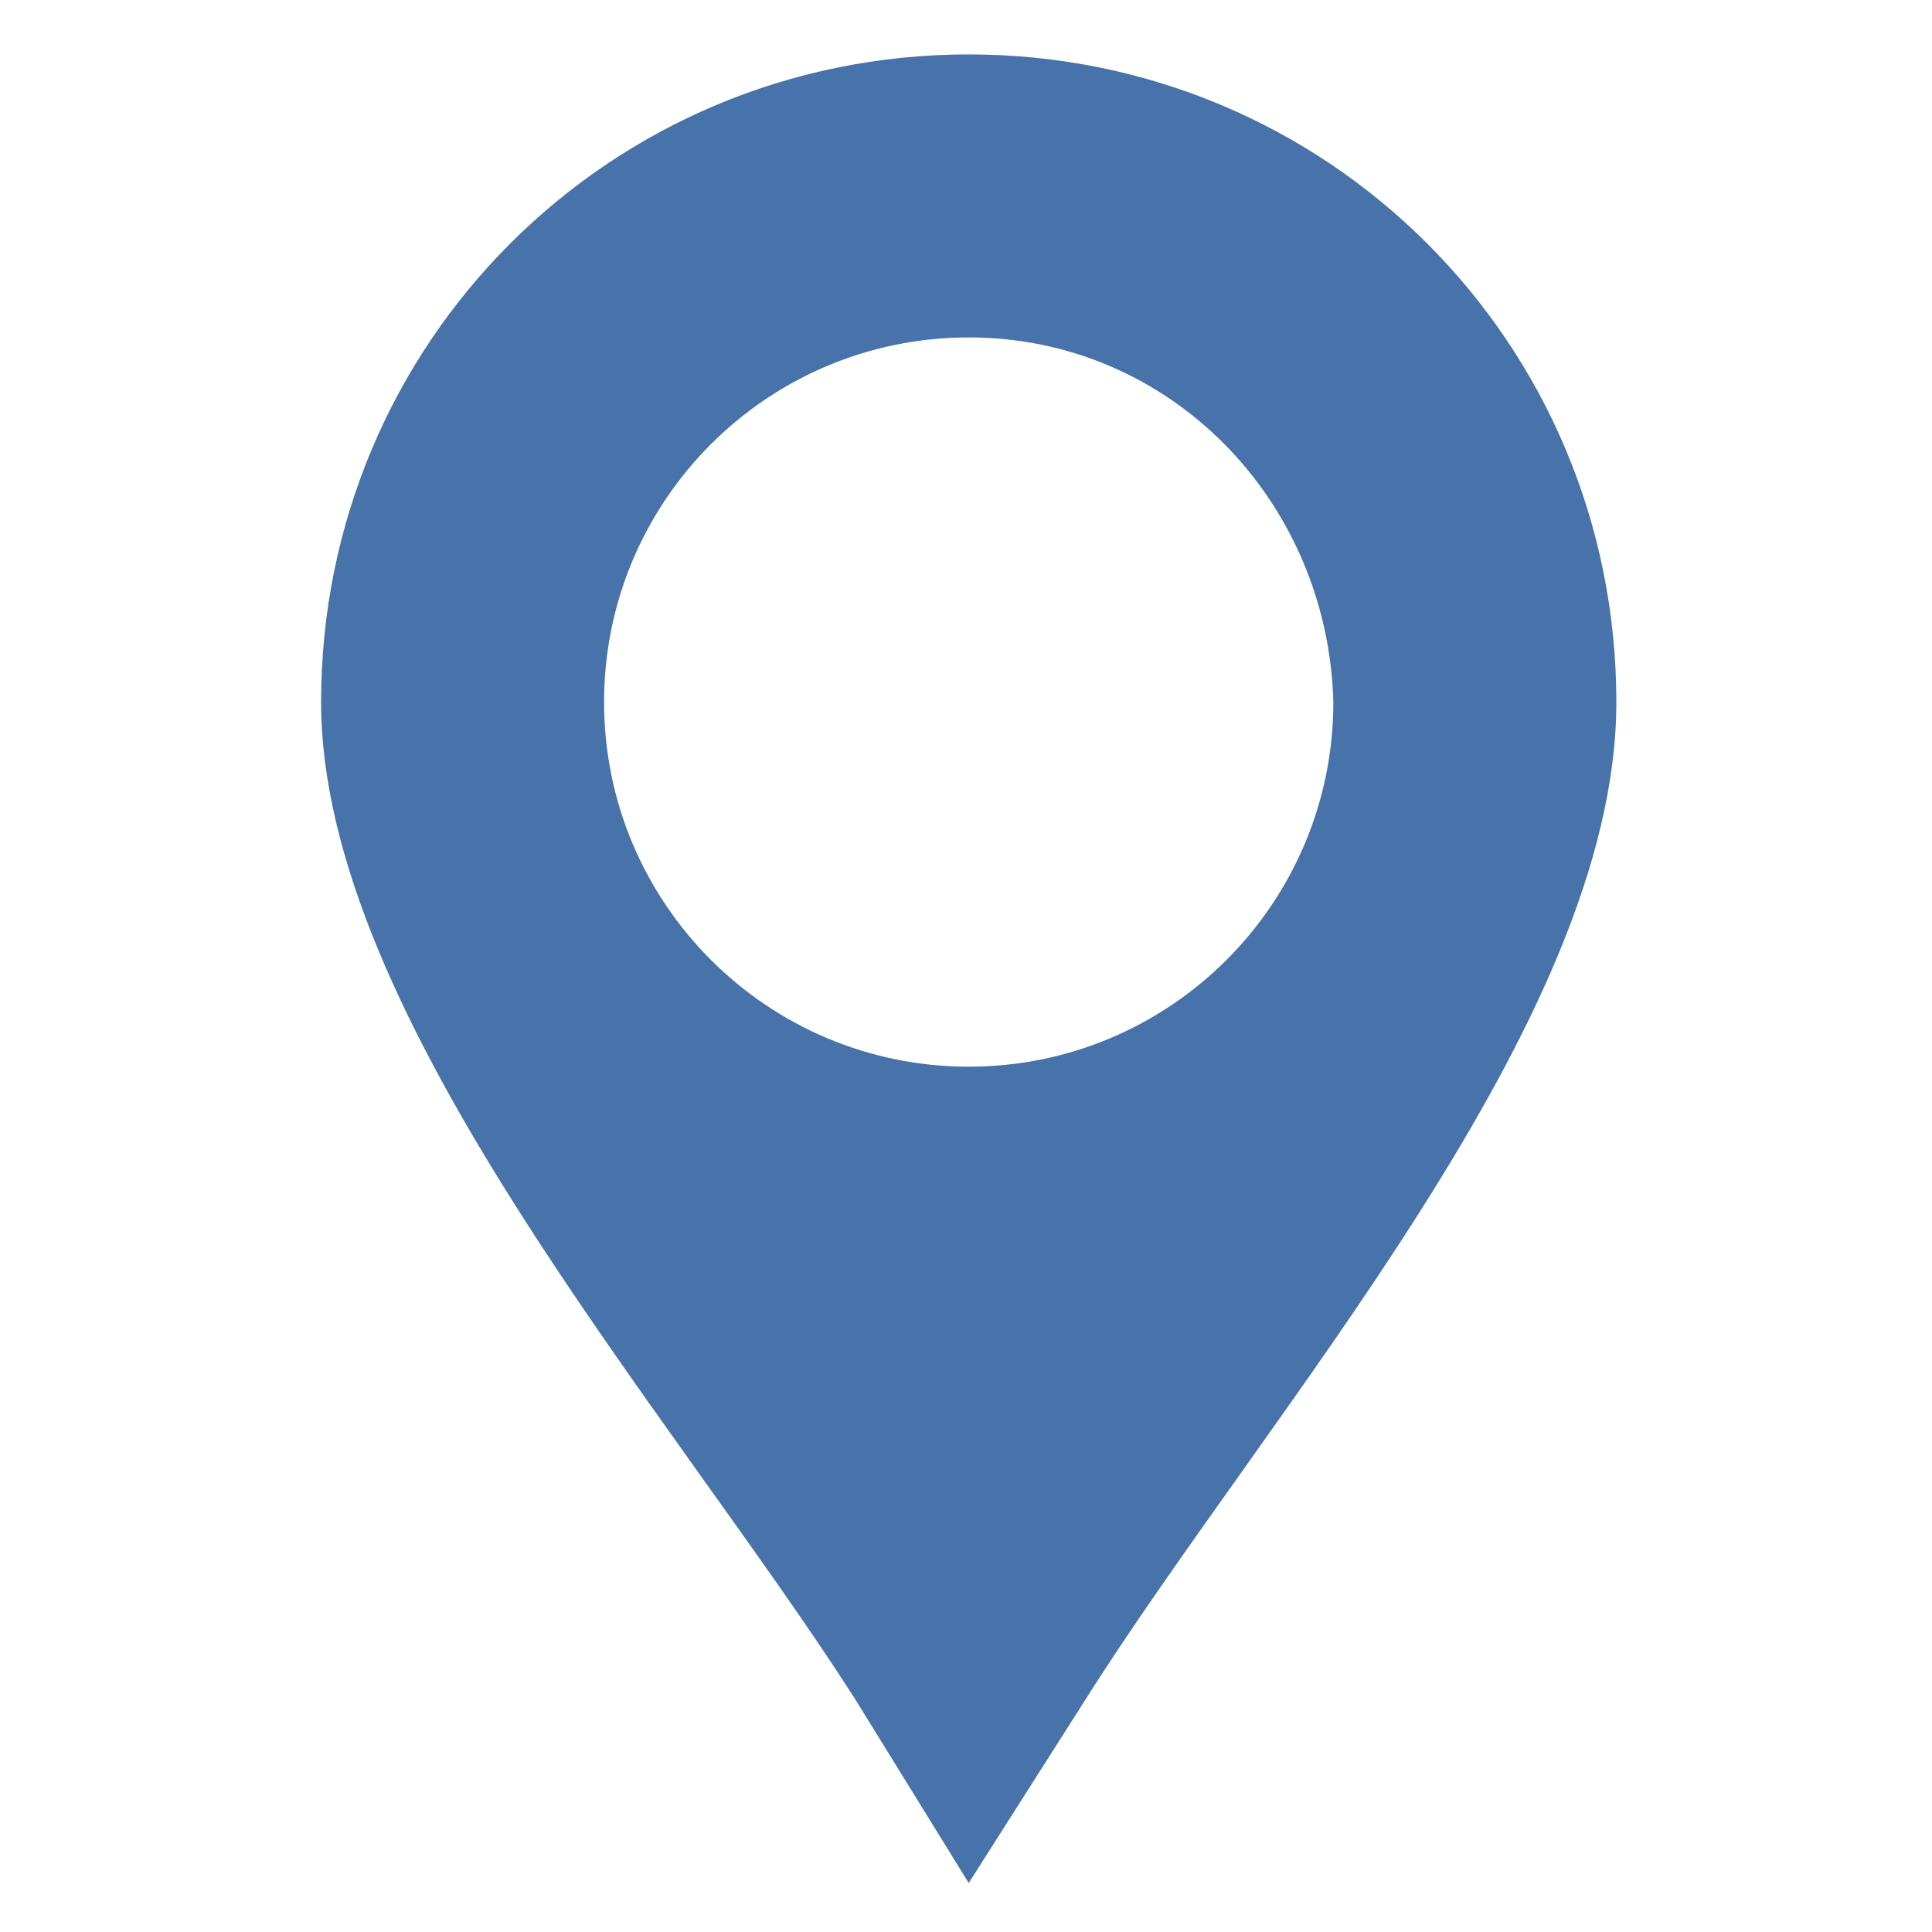 <?xml version="1.0" encoding="utf-8"?>
<!-- Generator: Adobe Illustrator 26.3.1, SVG Export Plug-In . SVG Version: 6.00 Build 0)  -->
<svg version="1.1" baseProfile="tiny" id="Layer_1" xmlns="http://www.w3.org/2000/svg" xmlns:xlink="http://www.w3.org/1999/xlink"
	 x="0px" y="0px" viewBox="0 0 35.5 35.5" overflow="visible" xml:space="preserve">
<path fill-rule="evenodd" fill="#4773AA" d="M17.8,34.6l-2.1-3.4c-3.4-5.3-9.8-12.5-9.8-18.3C5.9,6.3,11.2,1,17.8,1
	s11.9,5.3,11.9,11.9c0,5.9-6.4,13-9.8,18.4L17.8,34.6L17.8,34.6z M17.8,6.2c-3.7,0-6.7,3-6.7,6.7s3,6.7,6.7,6.7s6.7-3,6.7-6.7
	C24.4,9.2,21.5,6.2,17.8,6.2L17.8,6.2z"/>
</svg>
